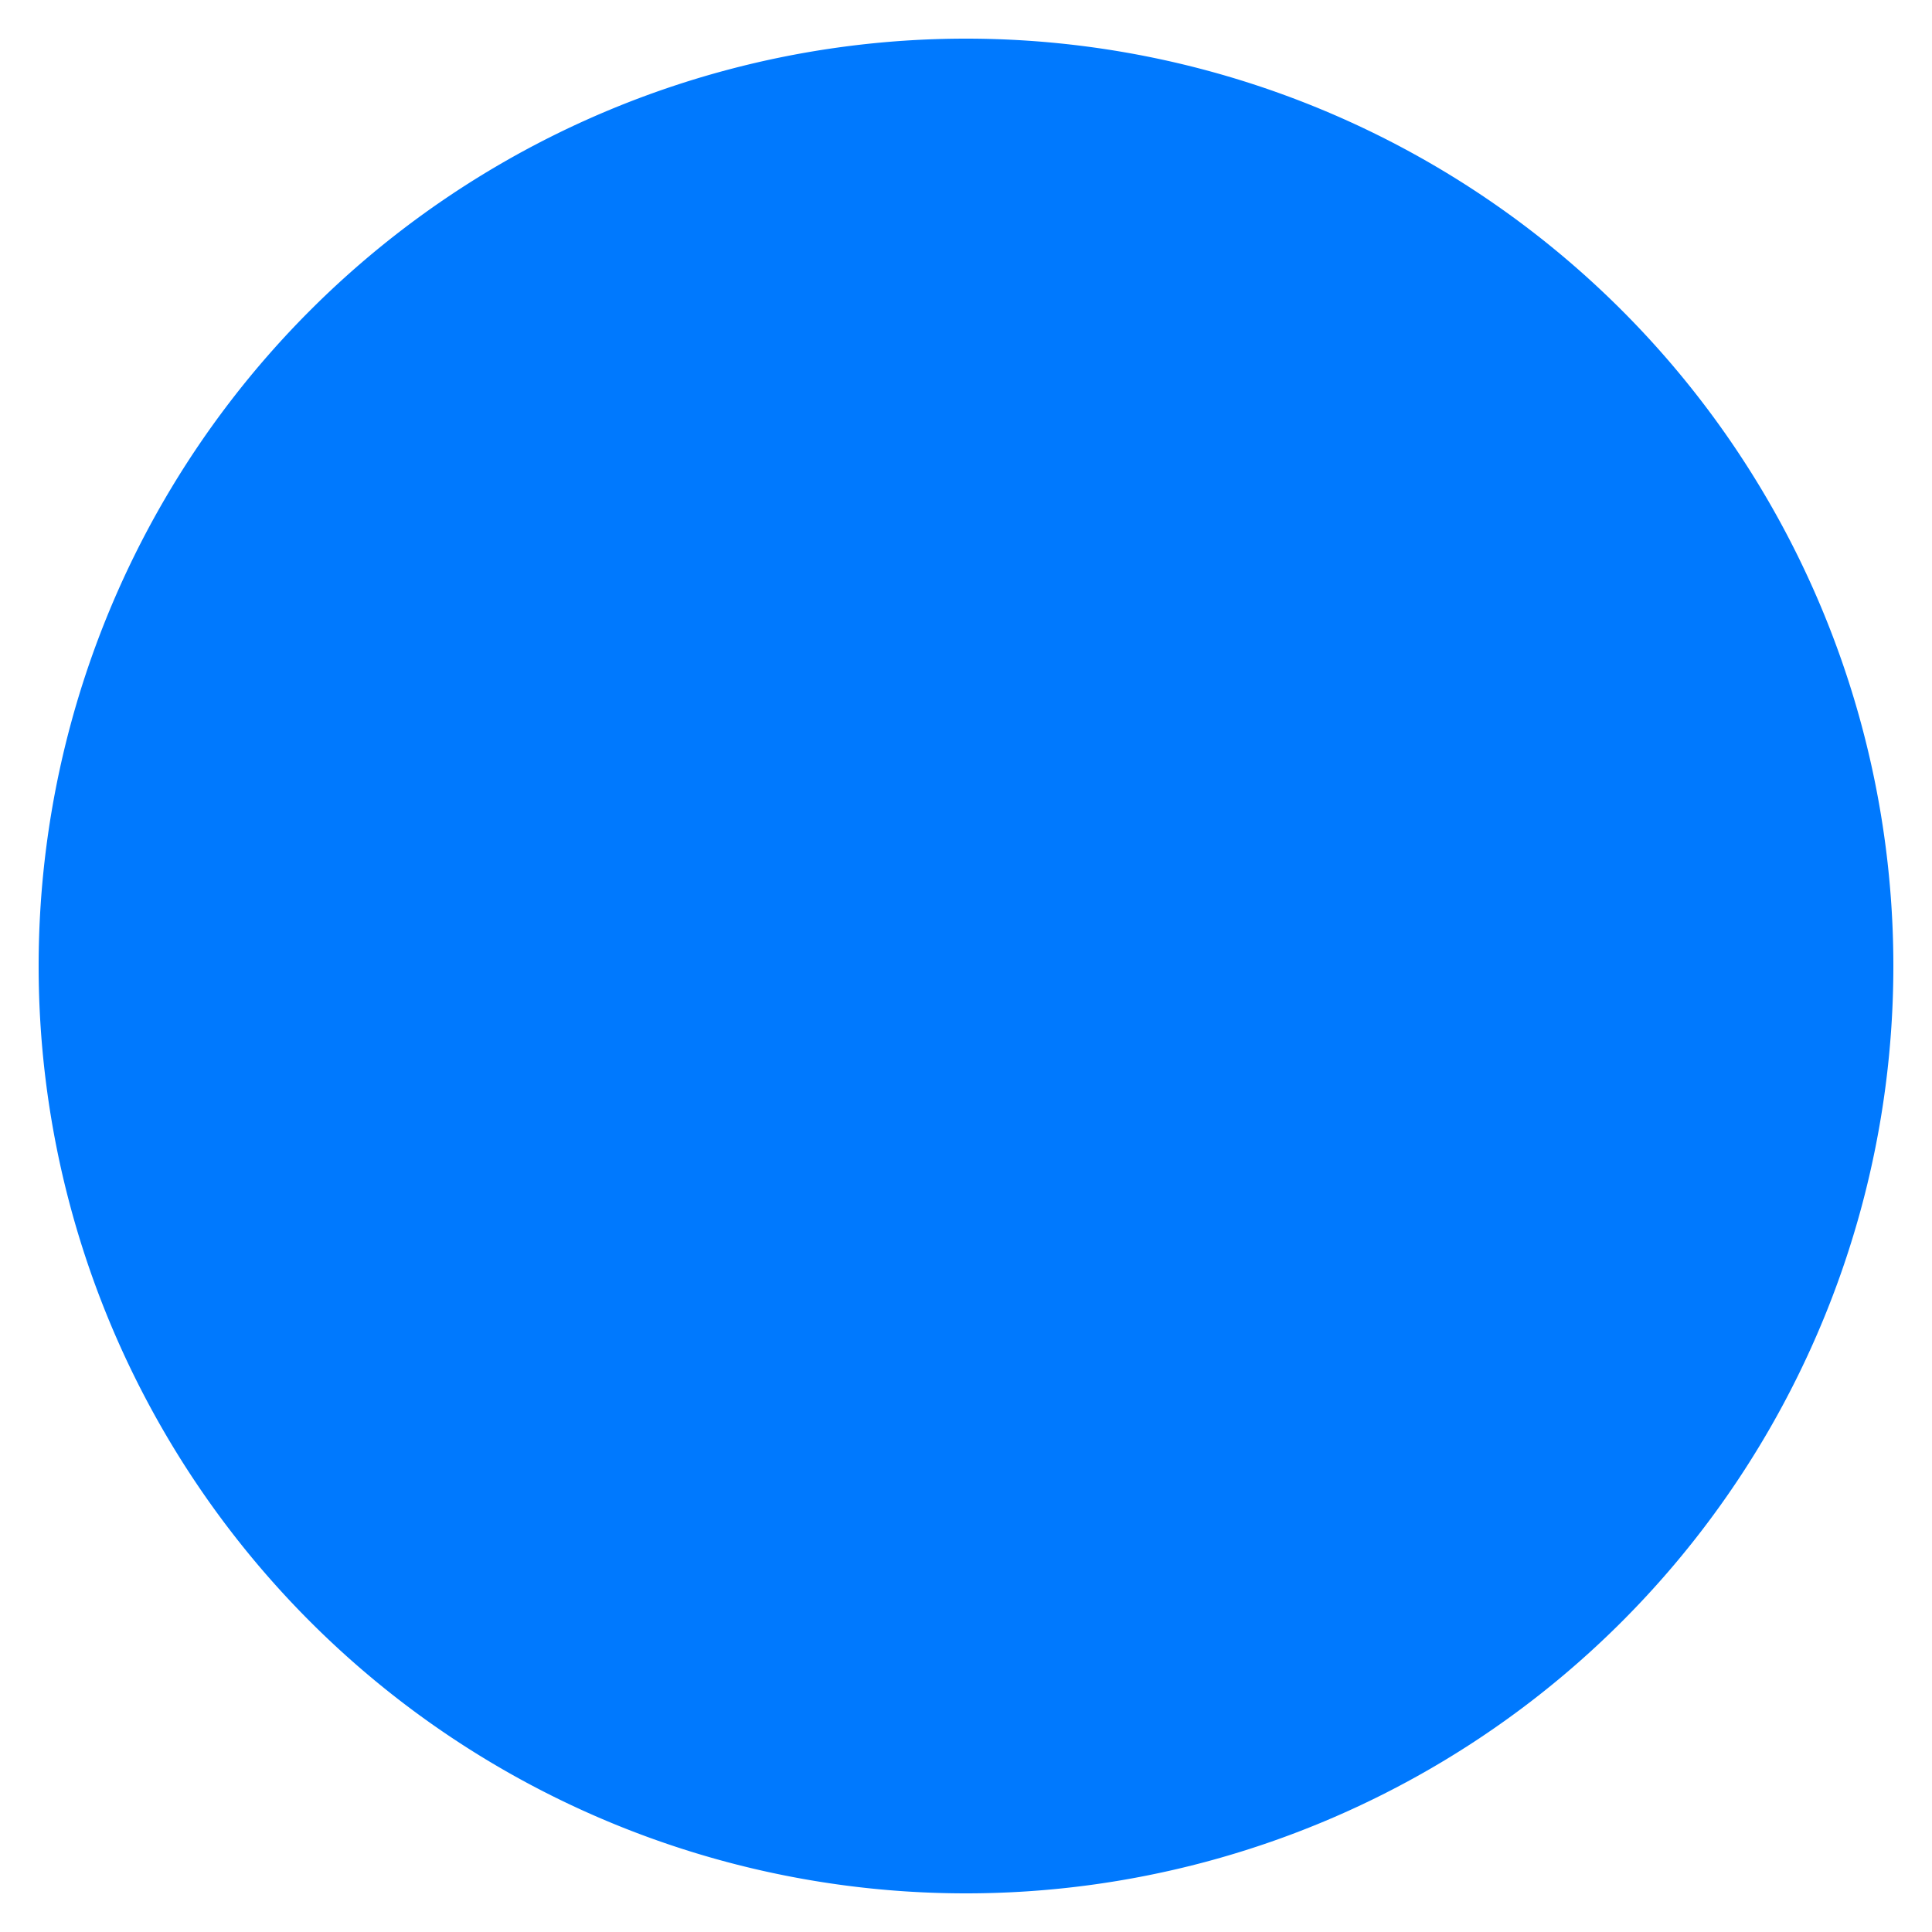 ﻿<?xml version="1.0" encoding="utf-8"?>
<svg version="1.1" xmlns:xlink="http://www.w3.org/1999/xlink" width="50px" height="50px" xmlns="http://www.w3.org/2000/svg">
  <g transform="matrix(1 0 0 1 -9 -80 )">
    <path d="M 10 105  A 24 24 0 0 1 34 81 A 24 24 0 0 1 58 105 A 24 24 0 0 1 34 129 A 24 24 0 0 1 10 105 Z " fill-rule="nonzero" fill="#0079fe" stroke="none" />
  </g>
</svg>